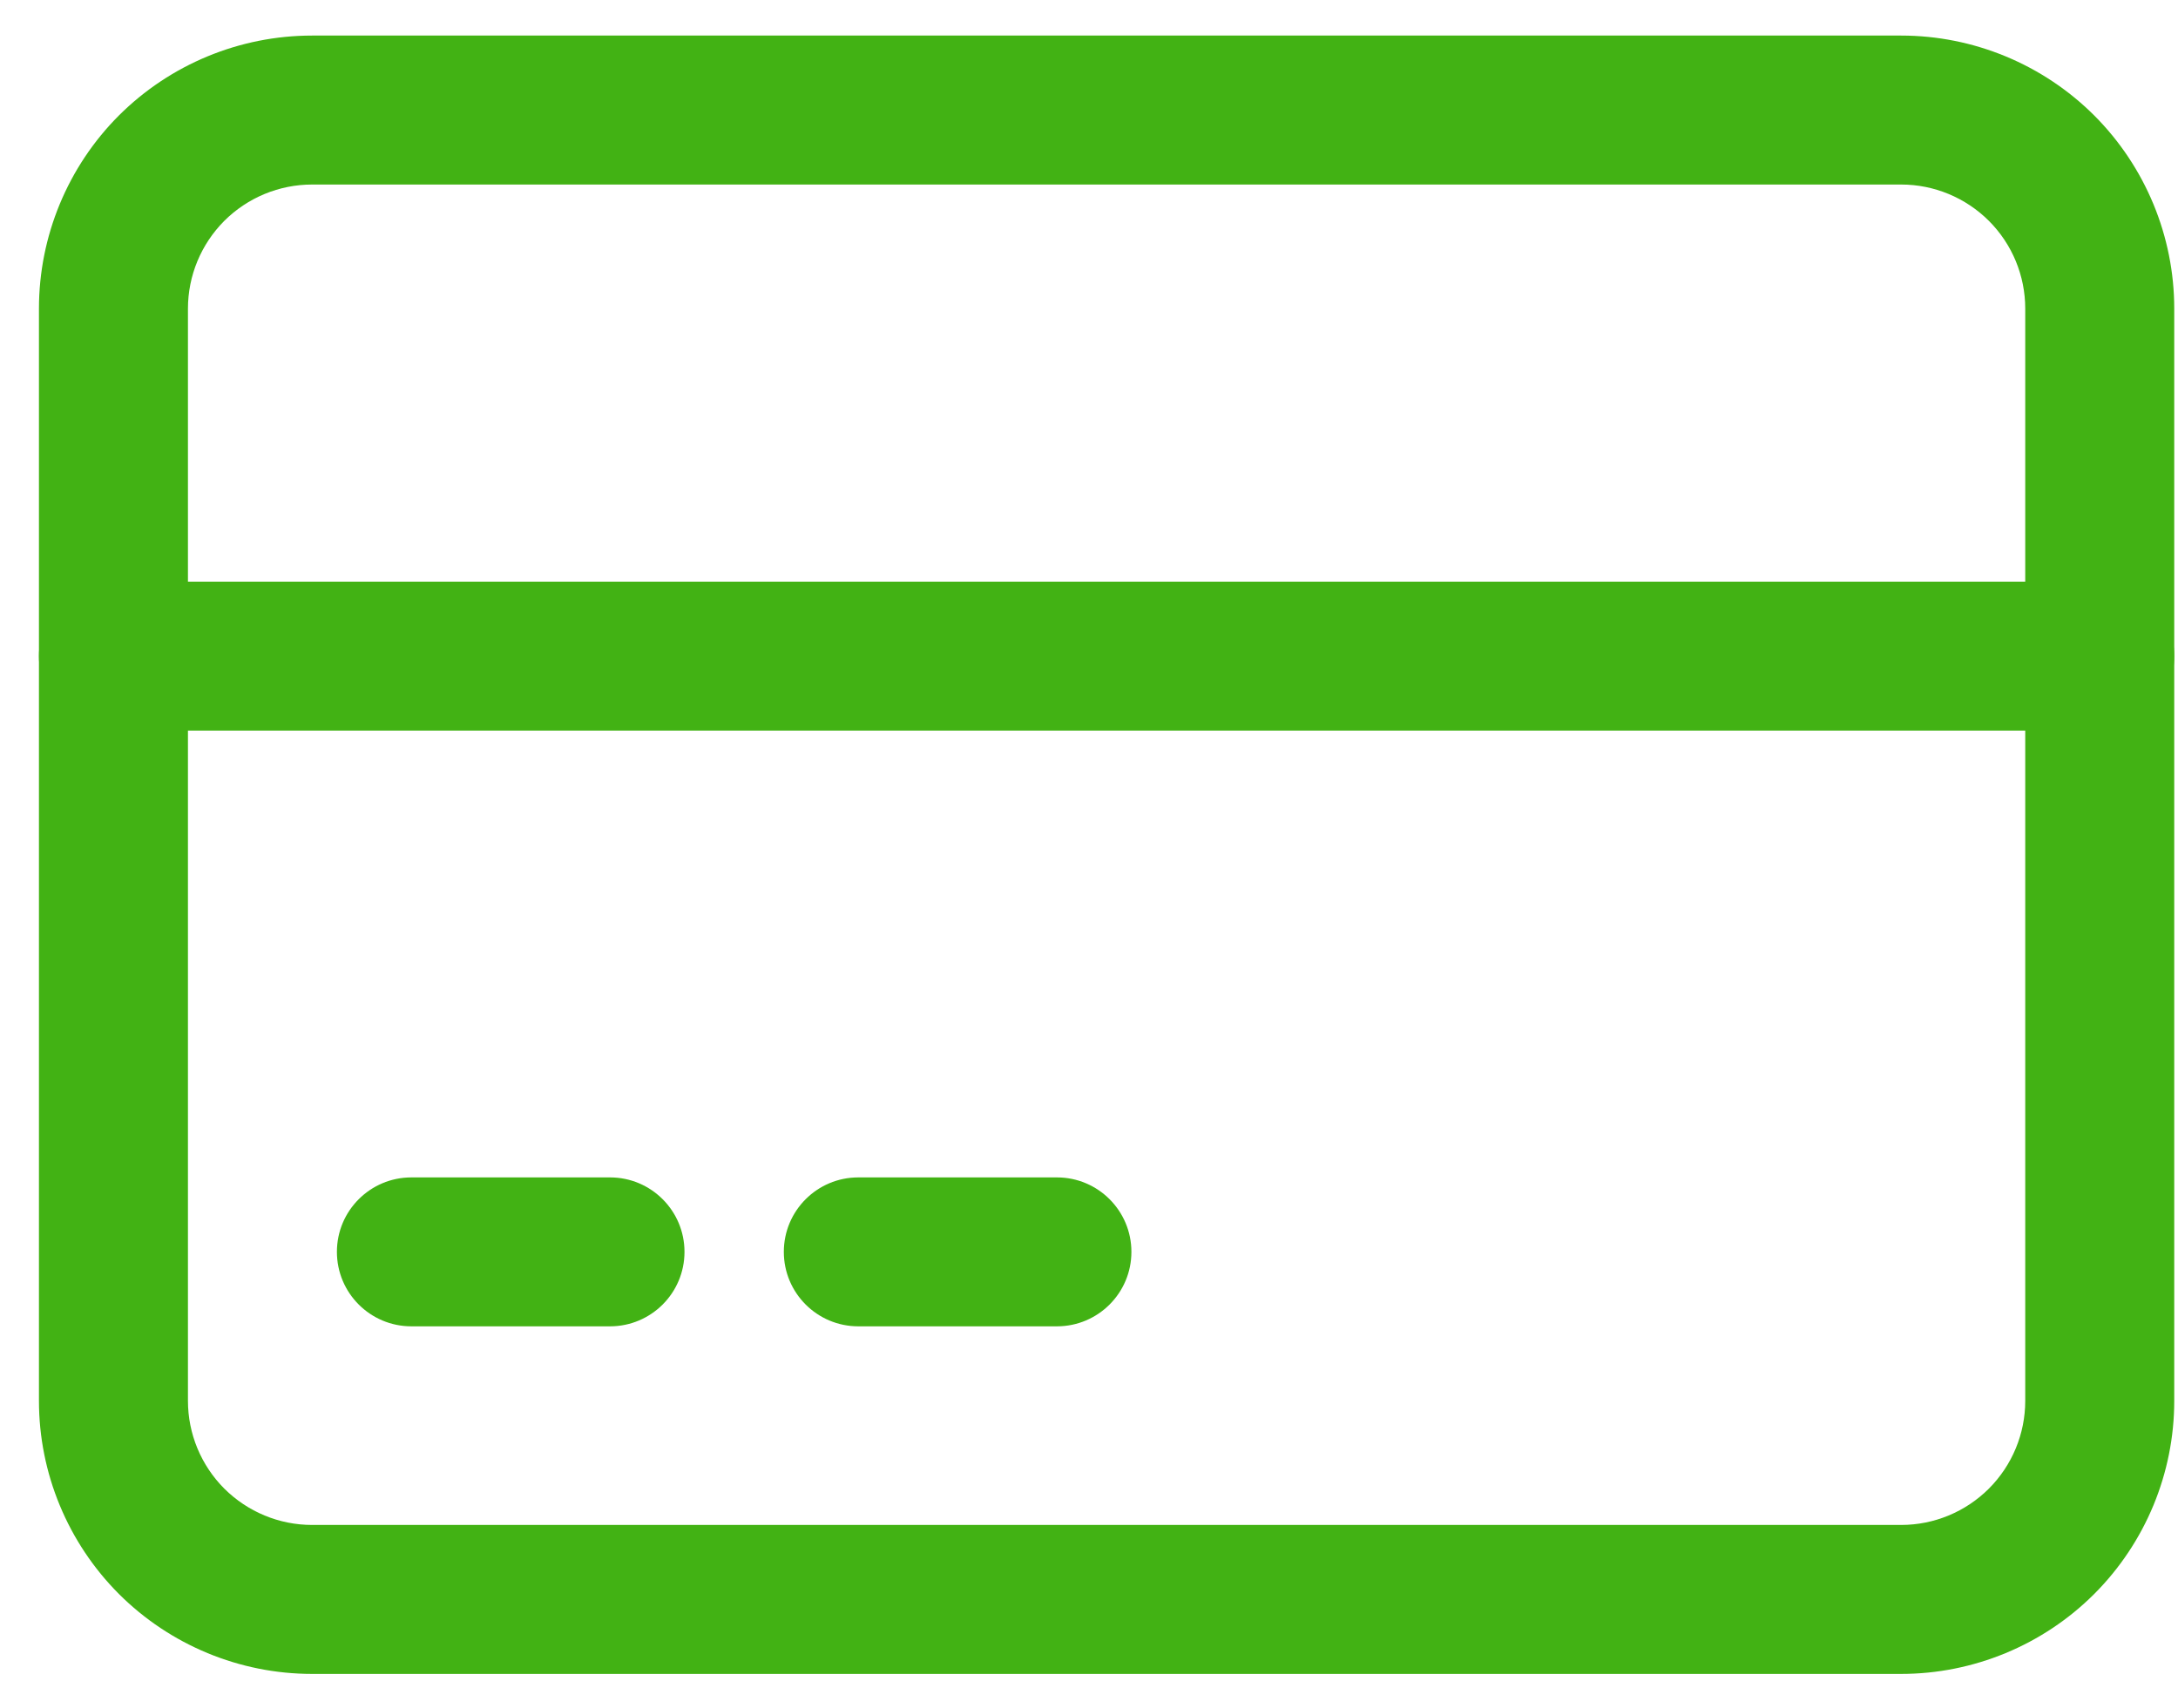 <svg width="51" height="40" viewBox="0 0 51 40" fill="none" xmlns="http://www.w3.org/2000/svg">
<path fill-rule="evenodd" clip-rule="evenodd" d="M50.912 7.229V32.81C50.912 34.506 50.237 36.133 49.039 37.333C47.84 38.531 46.211 39.206 44.516 39.206H7.308C5.612 39.206 3.984 38.531 2.784 37.333C1.587 36.133 0.912 34.505 0.912 32.81V7.229C0.912 5.533 1.586 3.905 2.784 2.705C3.984 1.508 5.612 0.833 7.308 0.833H44.516C46.212 0.833 47.84 1.508 49.039 2.705C50.237 3.905 50.912 5.534 50.912 7.229ZM47.423 7.229C47.423 6.457 47.117 5.719 46.572 5.173C46.026 4.629 45.289 4.322 44.517 4.322H7.308C6.536 4.322 5.798 4.629 5.252 5.173C4.708 5.72 4.401 6.457 4.401 7.229V32.81C4.401 33.582 4.708 34.32 5.252 34.866C5.799 35.41 6.536 35.717 7.308 35.717H44.517C45.289 35.717 46.026 35.41 46.572 34.866C47.117 34.319 47.423 33.582 47.423 32.81V7.229Z" fill="#42B214"/>
<path fill-rule="evenodd" clip-rule="evenodd" d="M49.168 13.623C50.131 13.623 50.912 14.405 50.912 15.367C50.912 16.33 50.131 17.112 49.168 17.112H2.656C1.693 17.112 0.912 16.33 0.912 15.367C0.912 14.405 1.693 13.623 2.656 13.623H49.168Z" fill="#42B214"/>
<path fill-rule="evenodd" clip-rule="evenodd" d="M14.284 27.577C15.247 27.577 16.028 28.358 16.028 29.321C16.028 30.284 15.247 31.065 14.284 31.065H9.633C8.67 31.065 7.889 30.284 7.889 29.321C7.889 28.358 8.67 27.577 9.633 27.577H14.284Z" fill="#42B214"/>
<path fill-rule="evenodd" clip-rule="evenodd" d="M24.749 27.577C25.712 27.577 26.493 28.358 26.493 29.321C26.493 30.284 25.712 31.065 24.749 31.065H20.098C19.135 31.065 18.354 30.284 18.354 29.321C18.354 28.358 19.135 27.577 20.098 27.577H24.749Z" fill="#42B214"/>
</svg>
